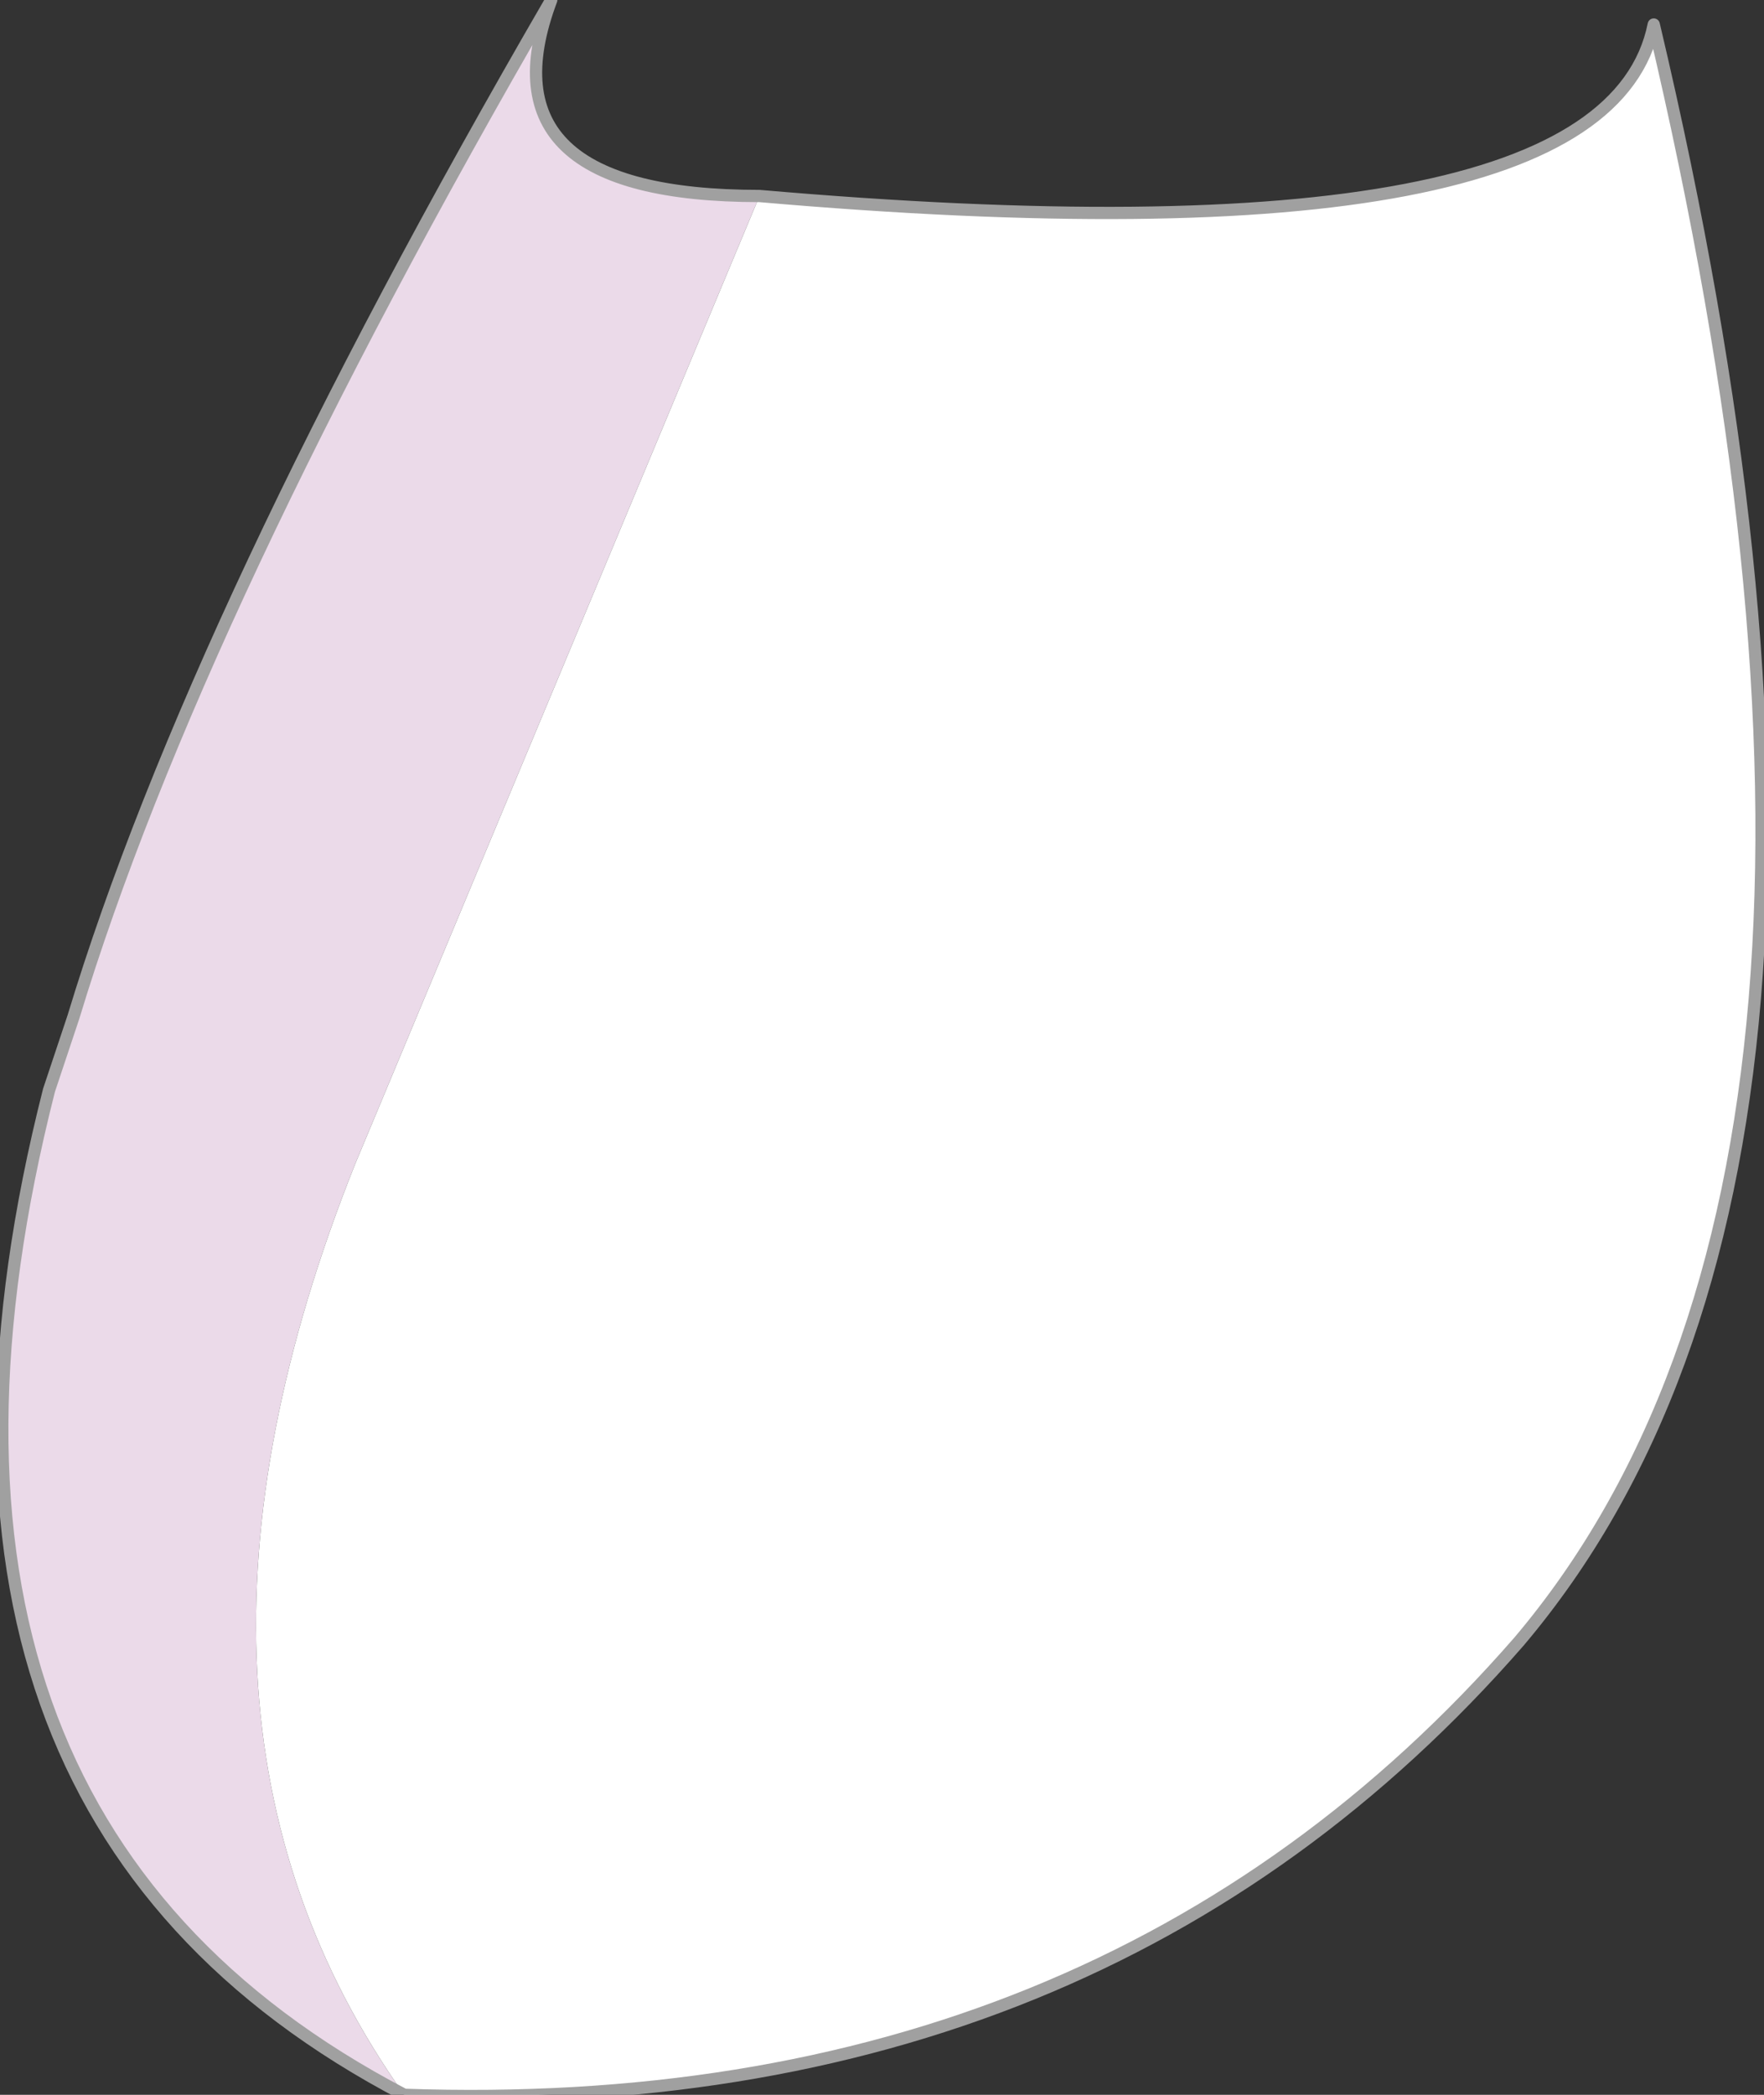 <?xml version="1.0" encoding="UTF-8" standalone="no"?>
<svg xmlns:xlink="http://www.w3.org/1999/xlink" height="8.55px" width="7.2px" xmlns="http://www.w3.org/2000/svg">
  <rect width="100%" height="100%" fill="#333333" stroke="none"/>
  <g transform="matrix(1.0, 0.0, 0.0, 1.0, 6.55, 6.8)">
    <path d="M-4.9 1.75 Q-7.1 0.6 -6.35 -2.35 L-6.25 -2.65 Q-5.75 -4.3 -4.3 -6.8 -4.6 -6.0 -3.45 -6.0 L-5.1 -2.05 Q-6.0 0.2 -4.9 1.75" fill="#ebdae9" fill-rule="evenodd" stroke="none"/>
    <path d="M-4.9 1.75 Q-6.0 0.2 -5.1 -2.05 L-3.45 -6.0 Q0.0 -5.7 0.2 -6.7 1.3 -2.05 -0.35 -0.1 -2.05 1.85 -4.9 1.75" fill="#ffffff" fill-rule="evenodd" stroke="none"/>
    <path d="M-3.45 -6.0 Q-4.6 -6.0 -4.3 -6.8 -5.75 -4.3 -6.25 -2.65 L-6.35 -2.35 Q-7.1 0.6 -4.9 1.75 -2.05 1.85 -0.35 -0.1 1.3 -2.05 0.2 -6.7 0.0 -5.7 -3.45 -6.0 Z" fill="none" stroke="#a0a0a0" stroke-linecap="round" stroke-linejoin="round" stroke-width="0.05"/>
  </g>
</svg>
